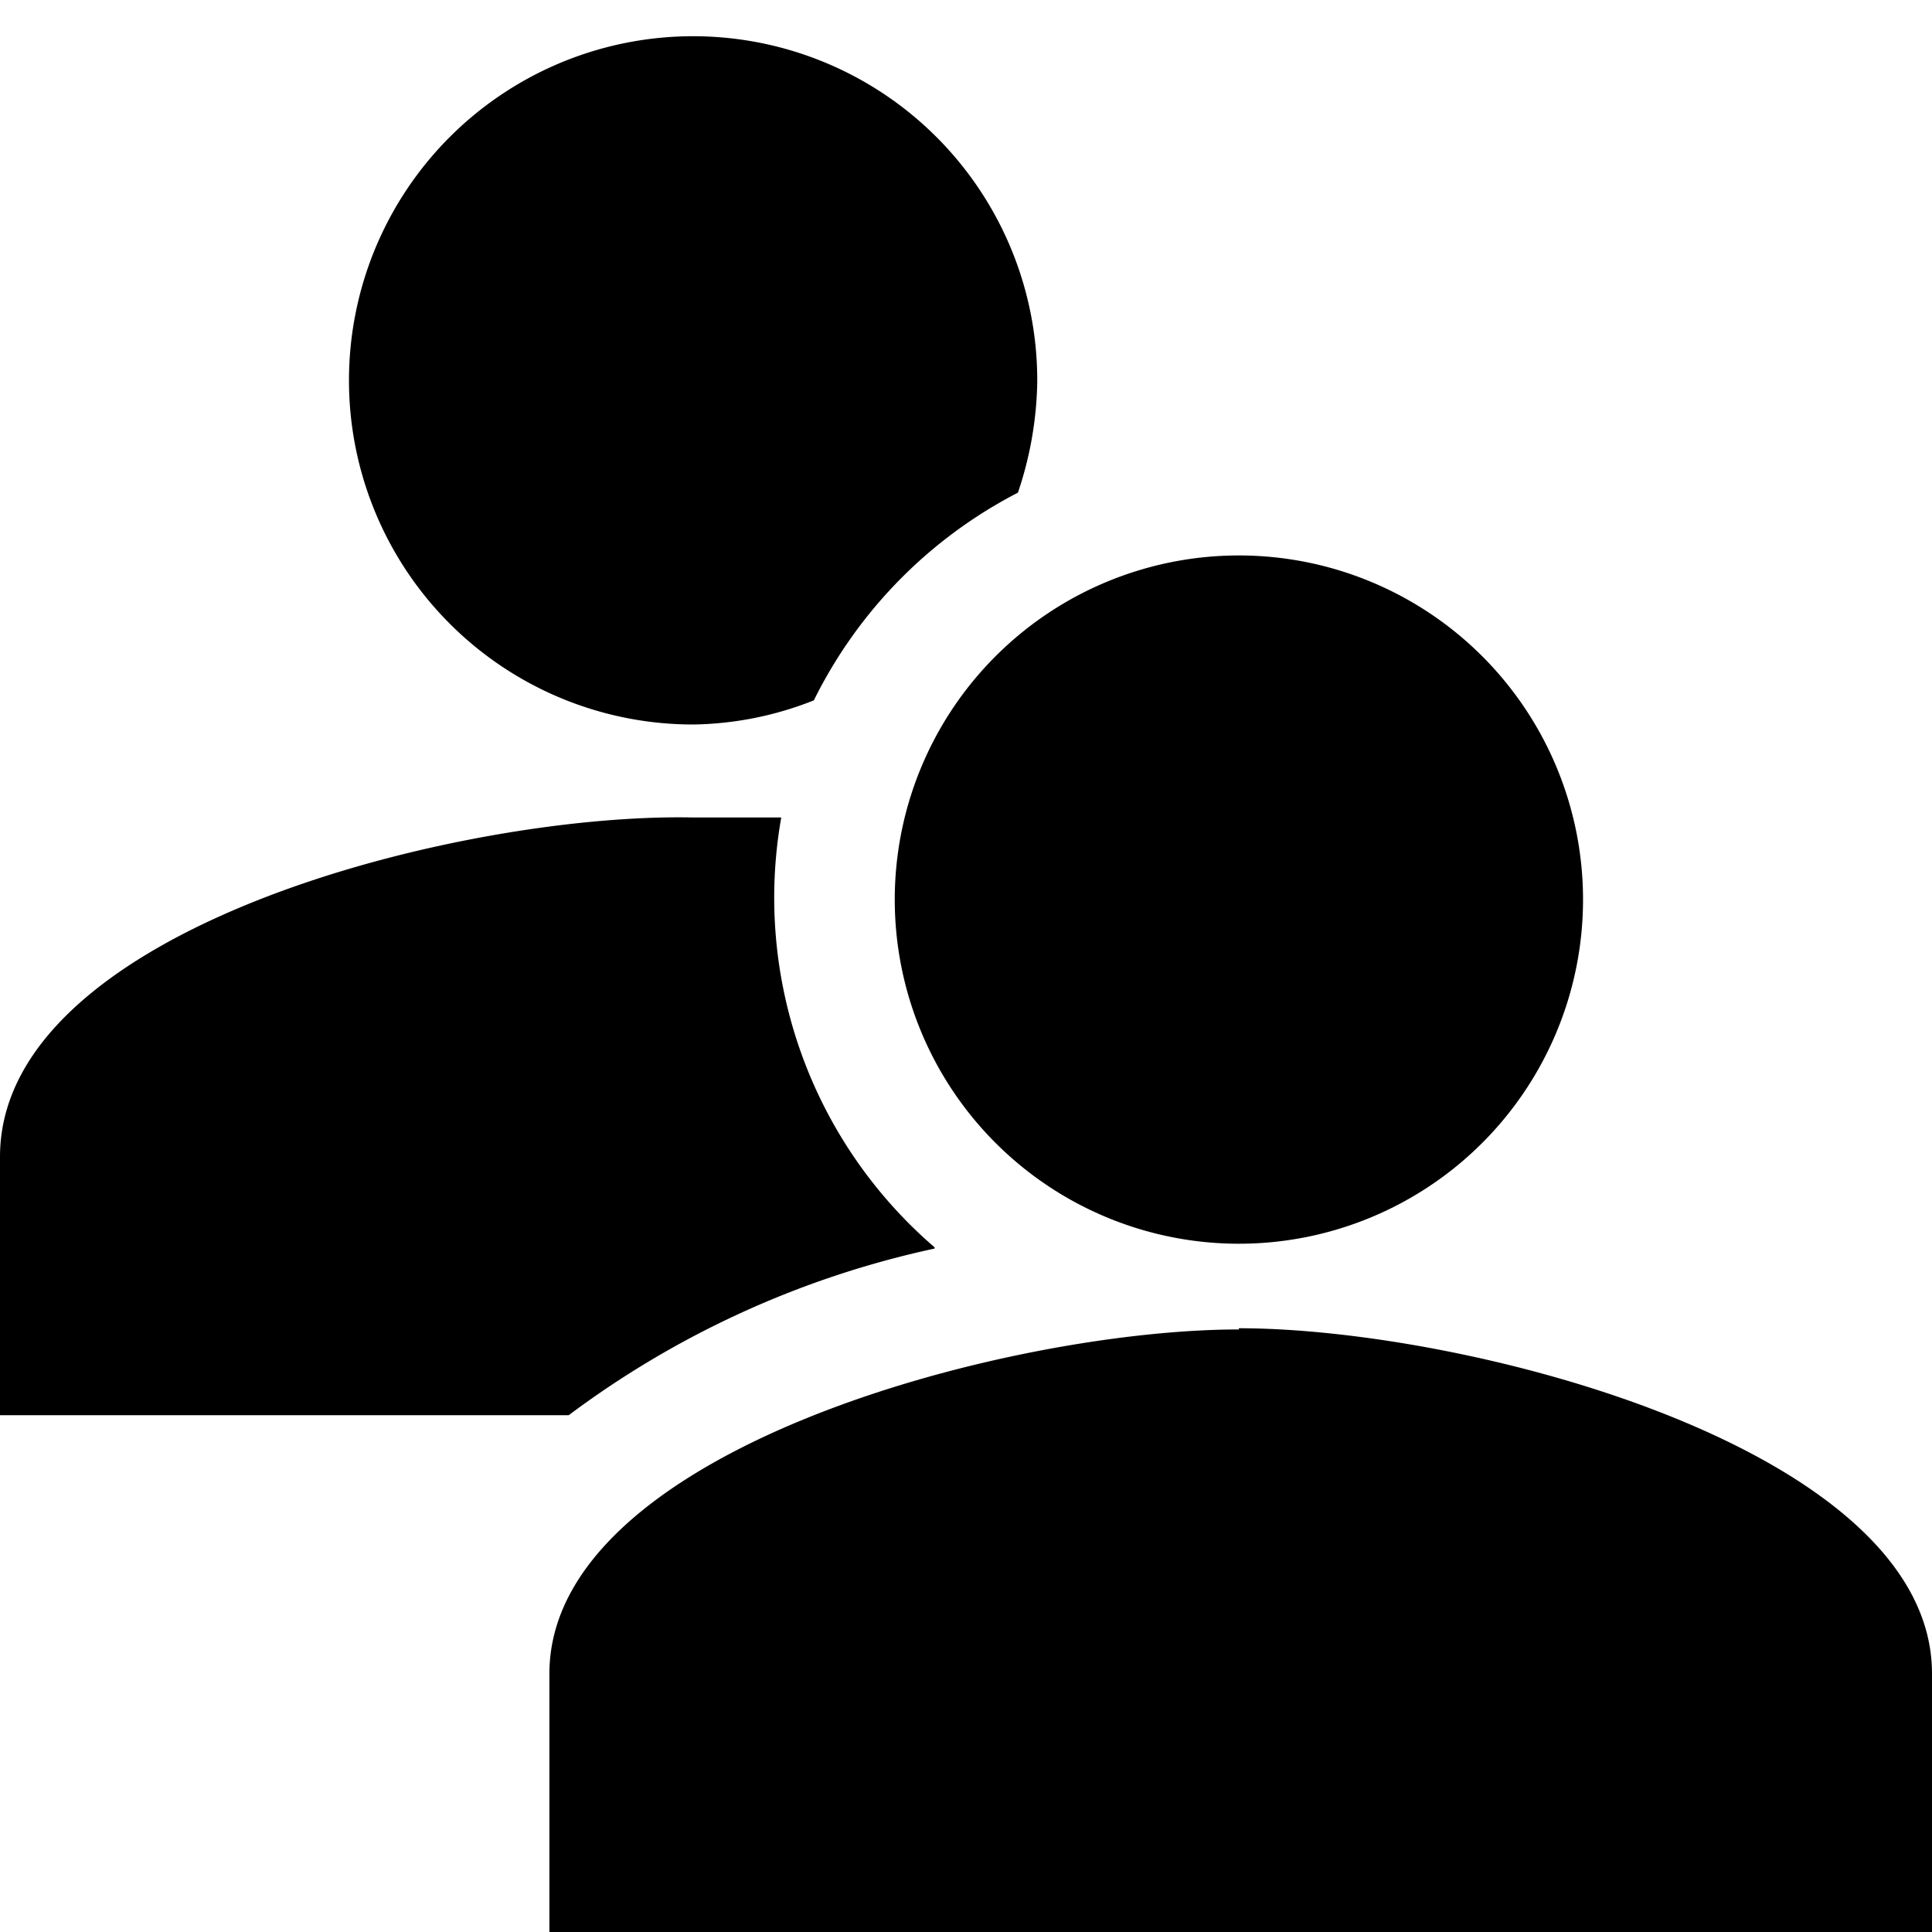 <svg xmlns="http://www.w3.org/2000/svg" viewBox="0 0 16 16"><defs><path id="a" d="M10.26 4.6a2.85 2.85 0 1 1-2.85 2.85 2.85 2.85 0 0 1 2.85-2.85m0 6.41c-1.91 0-5.71 1-5.71 2.85V16H16v-2.14C16 12 12.16 11 10.26 11m-2.52-.67a3.82 3.82 0 0 1-1.27-3.56h-.73C3.83 6.73 0 7.68 0 9.58v2.14h4.71a7.8 7.8 0 0 1 3.03-1.38ZM5.74 6a2.8 2.8 0 0 0 1-.2 3.86 3.86 0 0 1 1.69-1.72 3 3 0 0 0 .16-.91A2.85 2.85 0 1 0 5.74 6" data-name="--e"/></defs><view id="enabled" viewBox="0 0 16 16"/><use href="#a" style="--e:#39b54a"/><view id="hover" viewBox="16 0 16 16"/><use x="16" href="#a" style="--e:#79cc81"/><view id="active" viewBox="32 0 16 16"/><use x="32" href="#a" style="--e:#2fa640"/><view id="disabled" viewBox="48 0 16 16"/><use x="48" href="#a" style="--e:#a4a5a6"/></svg>